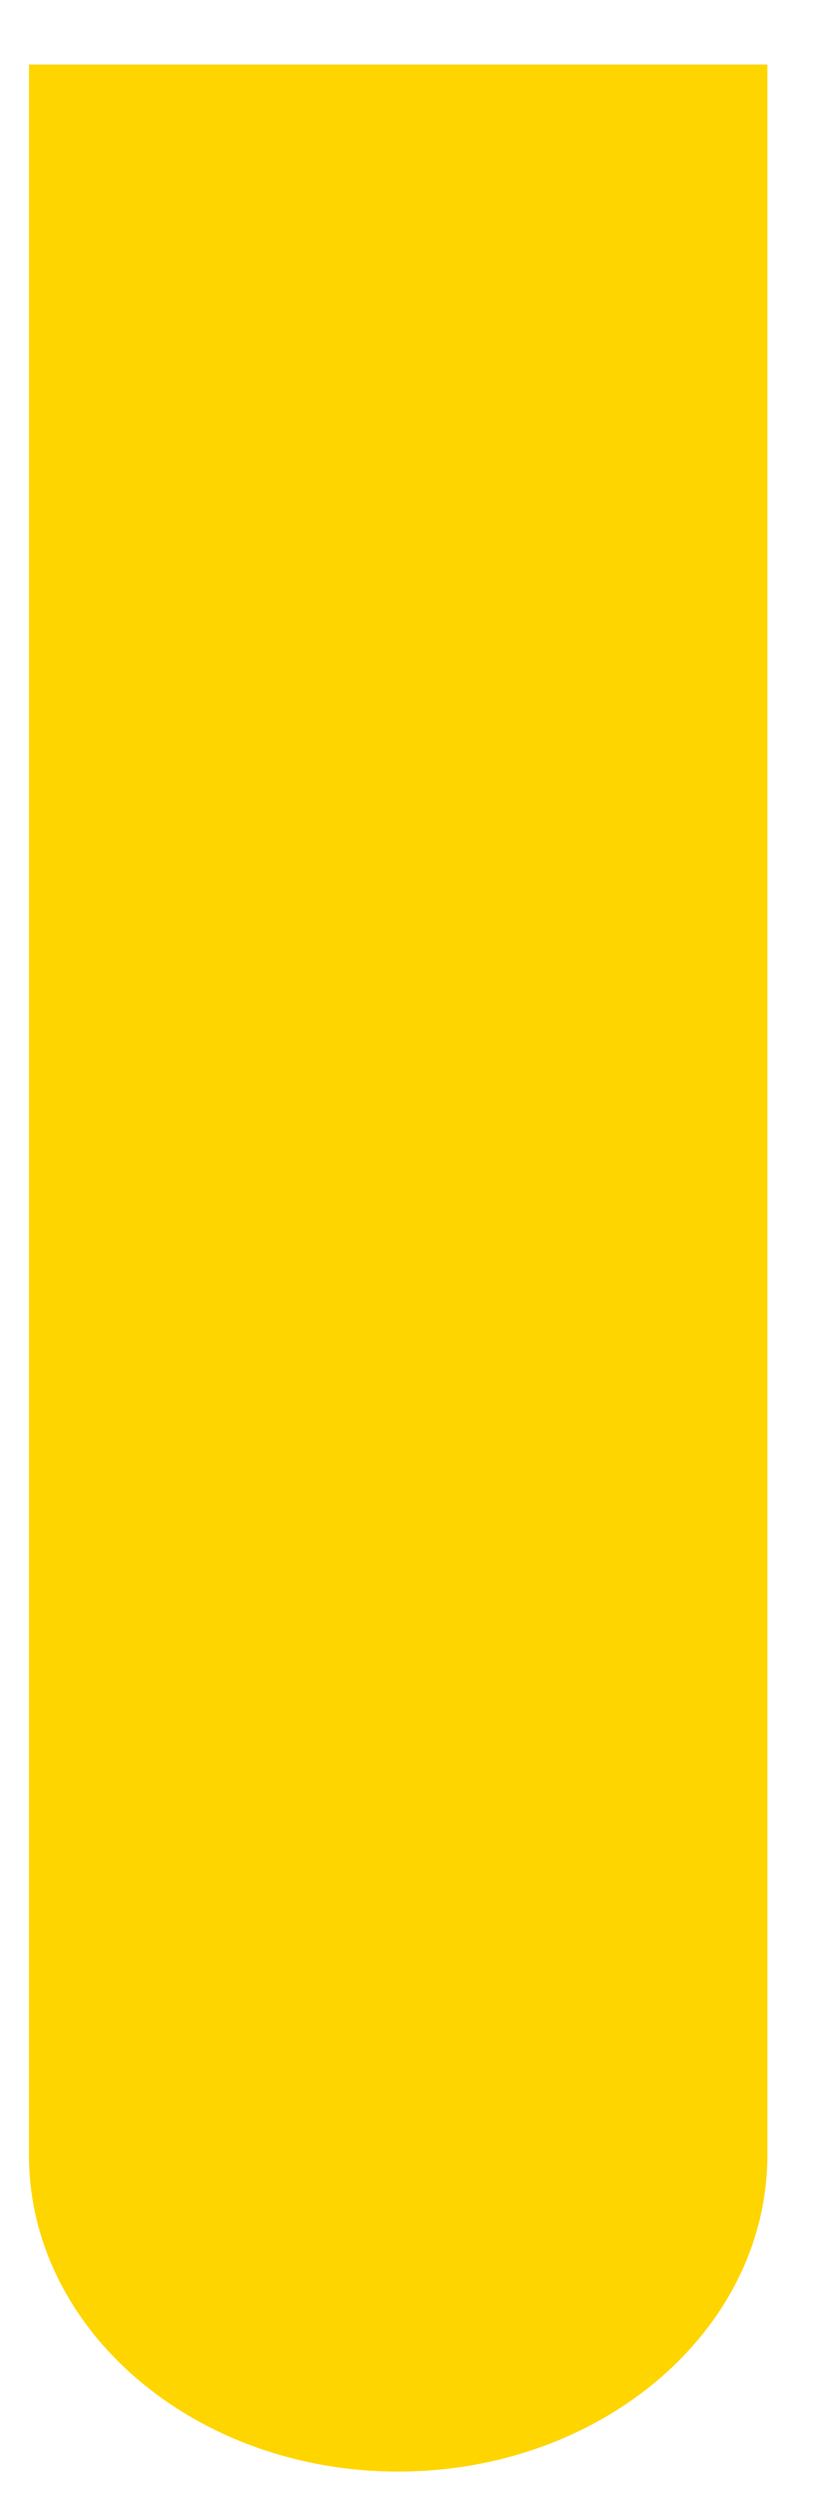 ﻿<?xml version="1.0" encoding="utf-8"?>
<svg version="1.1" xmlns:xlink="http://www.w3.org/1999/xlink" width="9px" height="27px" xmlns="http://www.w3.org/2000/svg">
  <g transform="matrix(1 0 0 1 -849 -376 )">
    <path d="M 0.313 23.275  L 0.313 0.697  L 8.291 0.697  L 8.291 23.275  C 8.291 25.163  6.504 26.693  4.302 26.693  C 2.099 26.693  0.313 25.163  0.313 23.275  Z " fill-rule="nonzero" fill="#ffd500" stroke="none" transform="matrix(1 0 0 1 849 376 )" />
  </g>
</svg>